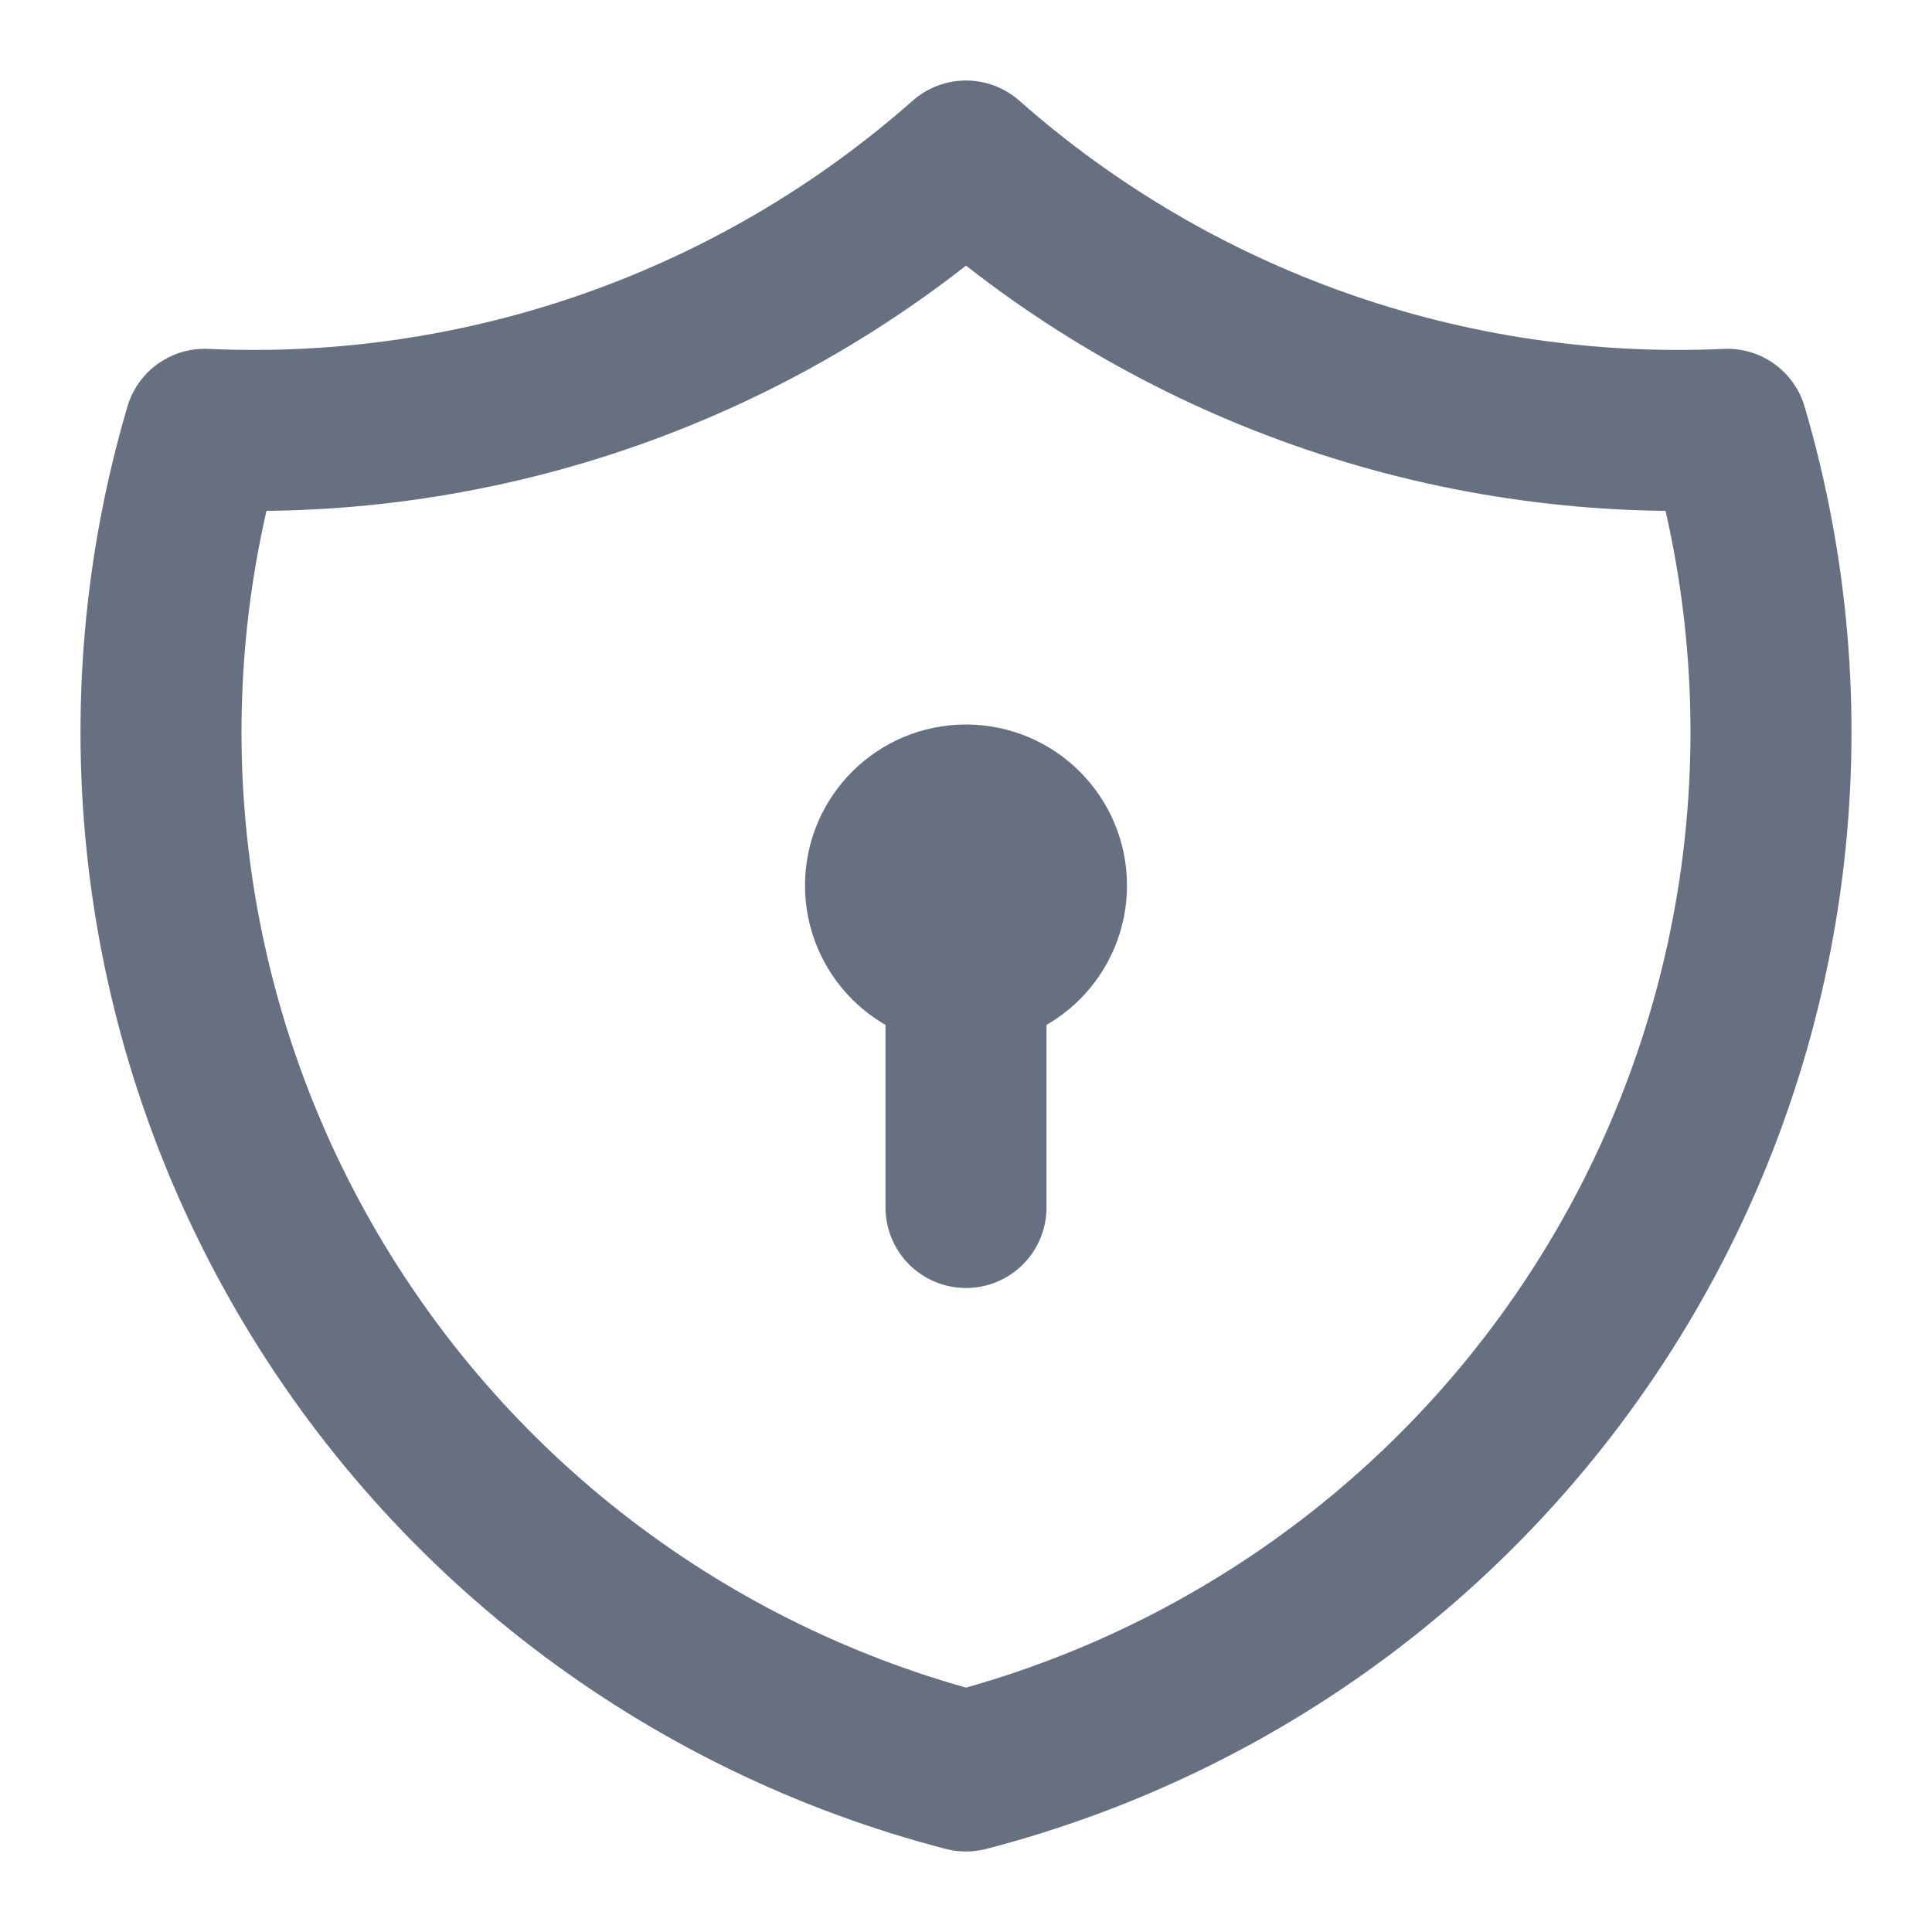 <svg width="24" height="24" viewBox="0 0 24 24" fill="none" xmlns="http://www.w3.org/2000/svg">
<path d="M12 2C14.599 4.296 17.991 5.492 21.458 5.333C21.963 7.048 22.117 8.846 21.912 10.621C21.707 12.397 21.147 14.113 20.265 15.667C19.382 17.222 18.196 18.584 16.776 19.672C15.357 20.759 13.732 21.551 12 22C10.268 21.551 8.644 20.759 7.224 19.672C5.804 18.584 4.618 17.222 3.736 15.667C2.853 14.113 2.293 12.397 2.088 10.621C1.883 8.846 2.037 7.048 2.542 5.333C6.009 5.492 9.401 4.296 12 2Z" stroke="#667080" stroke-width="2" stroke-linecap="round" stroke-linejoin="round"/>
<path d="M12 12C12.552 12 13 11.552 13 11C13 10.448 12.552 10 12 10C11.448 10 11 10.448 11 11C11 11.552 11.448 12 12 12Z" stroke="#667080" stroke-width="2" stroke-linecap="round" stroke-linejoin="round"/>
<path d="M12 12V15" stroke="#667080" stroke-width="2" stroke-linecap="round" stroke-linejoin="round"/>
</svg>
